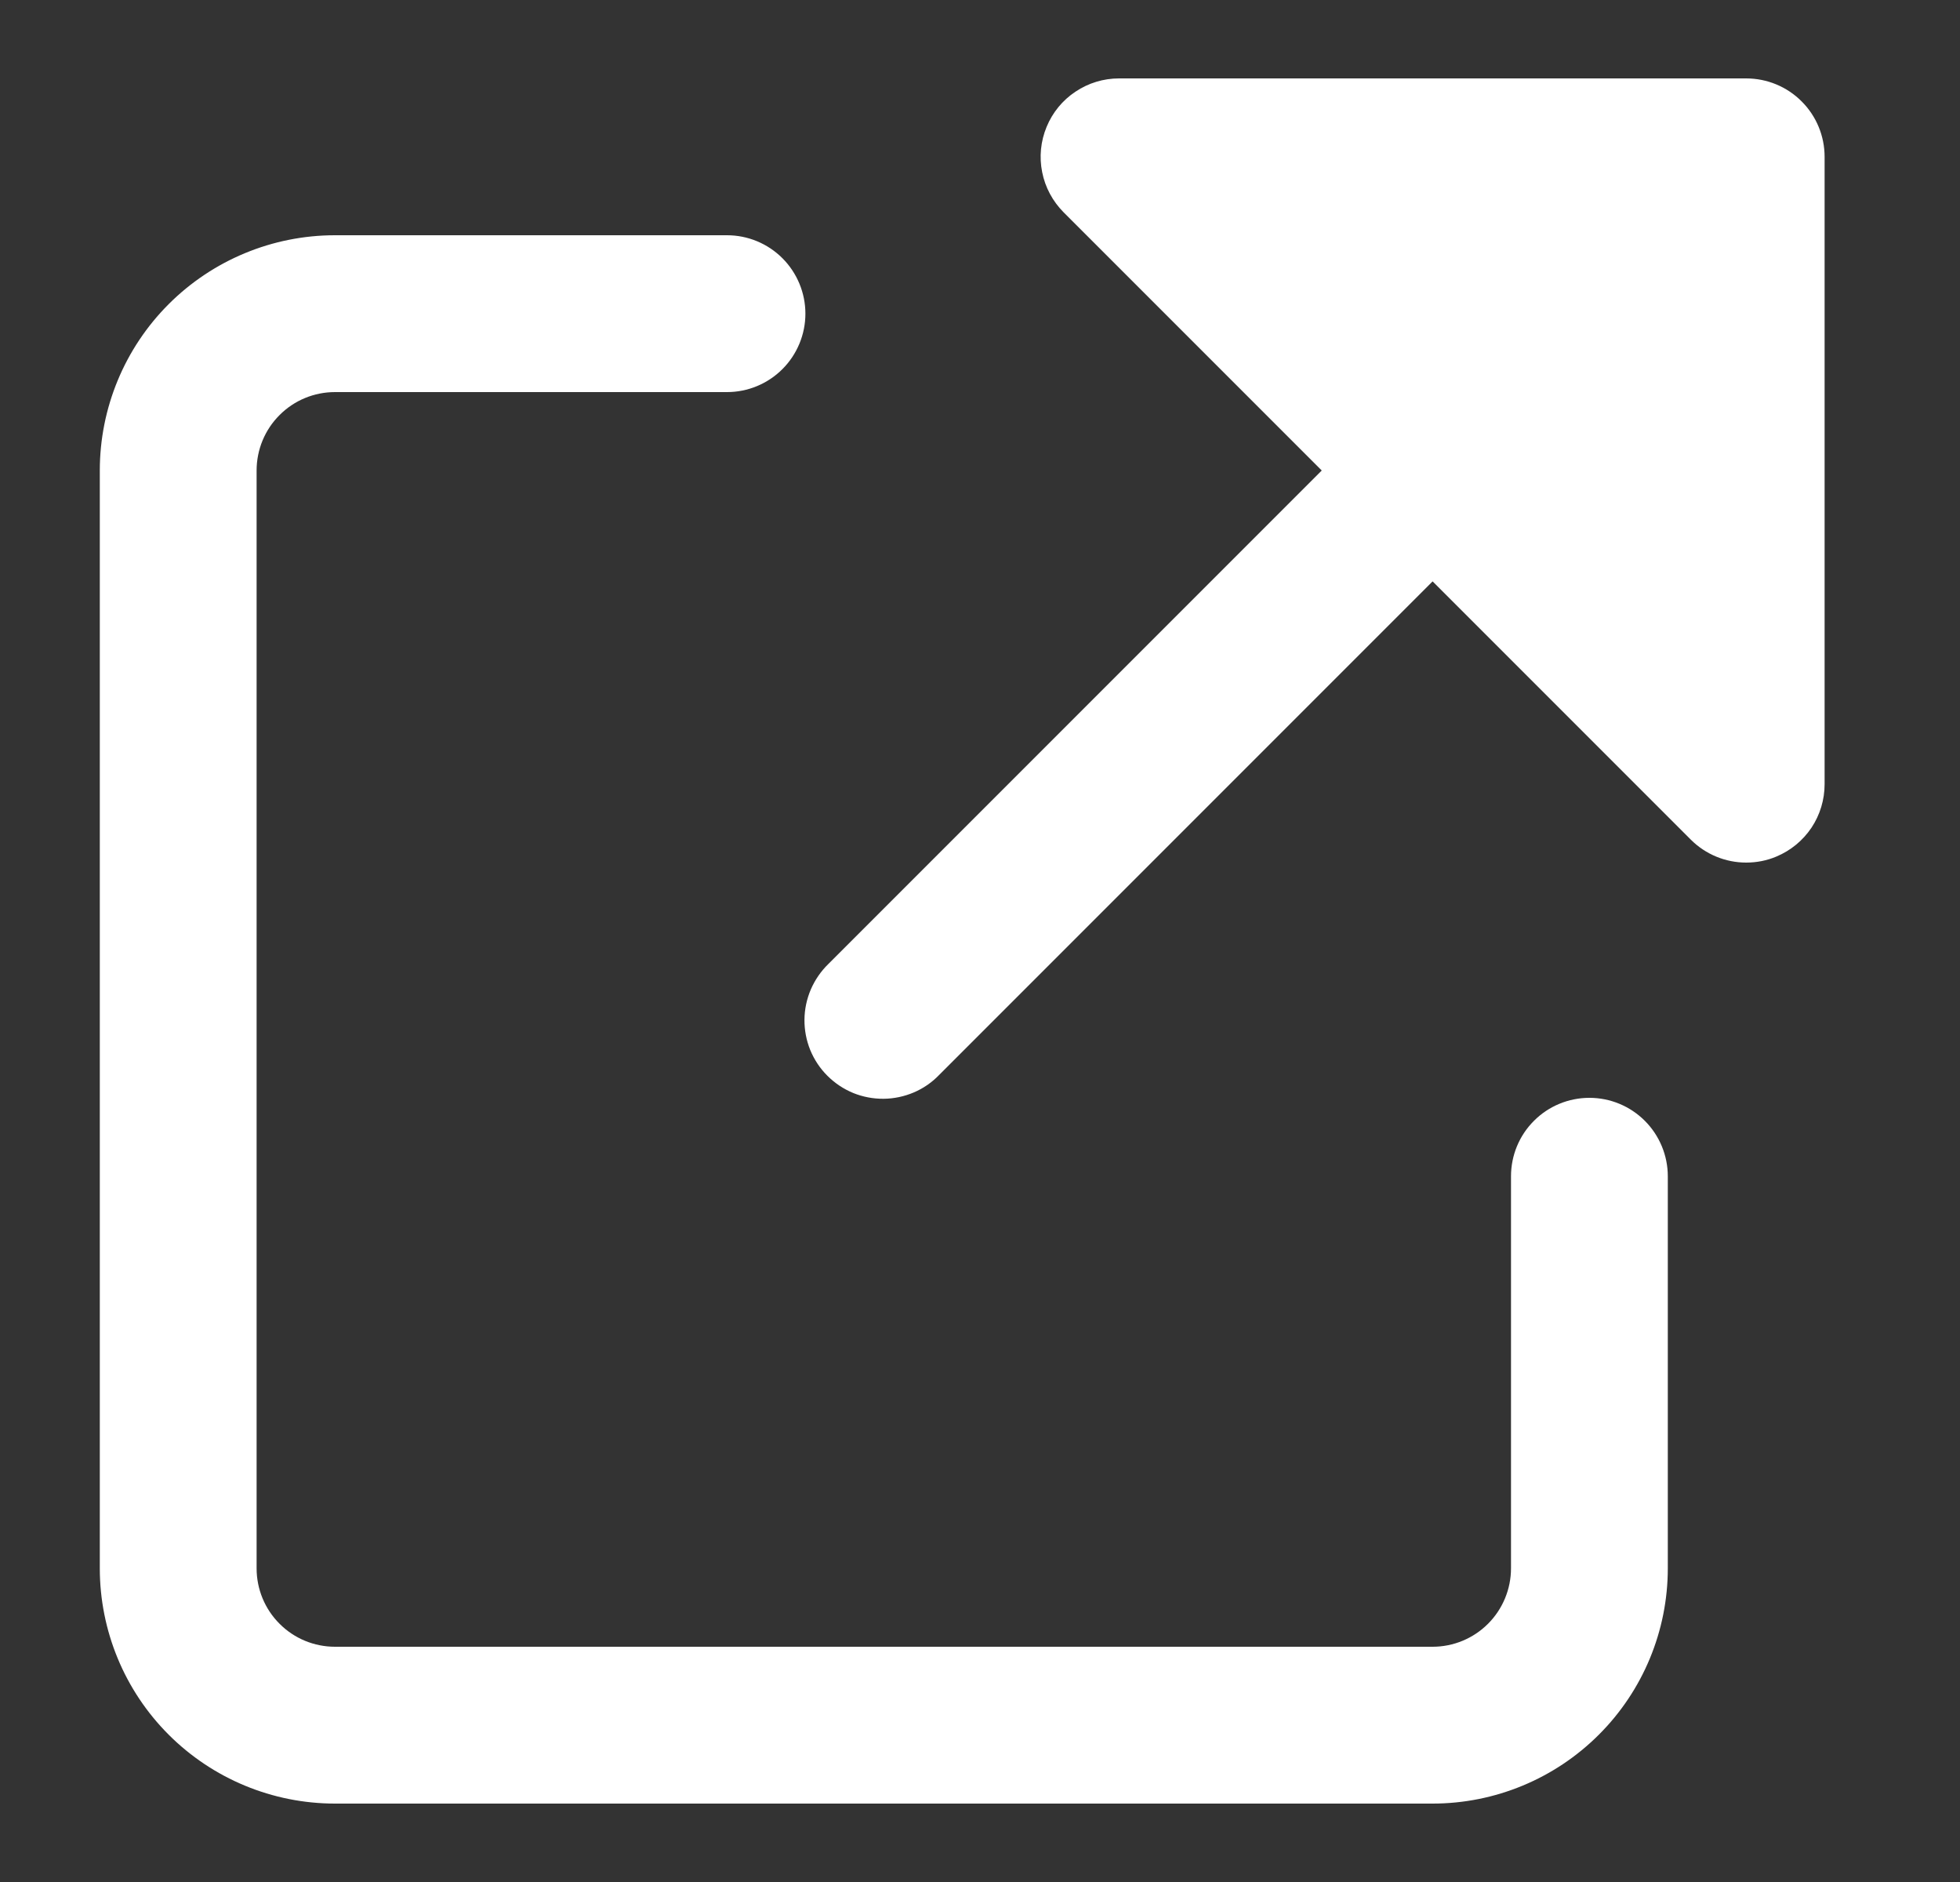 <svg width="25" height="24" viewBox="0 0 25 24" fill="none" xmlns="http://www.w3.org/2000/svg">
<rect x="0" y="0" width="25" height="24" fill="#333333" stroke="none"/>
<path d="M22.273 1H14.273C14.075 1 13.882 1.059 13.718 1.169C13.553 1.278 13.425 1.435 13.35 1.617C13.274 1.8 13.254 2.001 13.293 2.195C13.331 2.389 13.427 2.567 13.566 2.707L16.859 6L10.566 12.293C10.471 12.385 10.395 12.496 10.342 12.618C10.29 12.74 10.262 12.871 10.261 13.004C10.26 13.136 10.285 13.268 10.335 13.391C10.386 13.514 10.46 13.626 10.554 13.719C10.648 13.813 10.759 13.887 10.882 13.938C11.005 13.988 11.137 14.013 11.27 14.012C11.402 14.011 11.534 13.983 11.656 13.931C11.778 13.879 11.888 13.803 11.98 13.707L18.273 7.414L21.566 10.707C21.754 10.895 22.008 11 22.273 11C22.405 11 22.535 10.975 22.656 10.924C22.839 10.848 22.995 10.72 23.105 10.556C23.215 10.391 23.273 10.198 23.273 10V2C23.273 1.735 23.168 1.48 22.98 1.293C22.793 1.105 22.538 1 22.273 1Z" fill="white"/>
<path d="M4.273 23H18.273C19.068 23 19.831 22.684 20.394 22.121C20.957 21.559 21.273 20.796 21.273 20V15C21.273 14.735 21.167 14.48 20.98 14.293C20.792 14.105 20.538 14 20.273 14C20.008 14 19.753 14.105 19.566 14.293C19.378 14.48 19.273 14.735 19.273 15V20C19.273 20.265 19.167 20.52 18.98 20.707C18.792 20.895 18.538 21 18.273 21H4.273C4.007 21 3.753 20.895 3.566 20.707C3.378 20.52 3.273 20.265 3.273 20V6C3.273 5.735 3.378 5.48 3.566 5.293C3.753 5.105 4.007 5 4.273 5H9.273C9.538 5 9.792 4.895 9.98 4.707C10.167 4.52 10.273 4.265 10.273 4C10.273 3.735 10.167 3.48 9.98 3.293C9.792 3.105 9.538 3 9.273 3H4.273C3.477 3 2.714 3.316 2.151 3.879C1.589 4.441 1.273 5.204 1.273 6V20C1.273 20.796 1.589 21.559 2.151 22.121C2.714 22.684 3.477 23 4.273 23Z" fill="white"/>
</svg>
